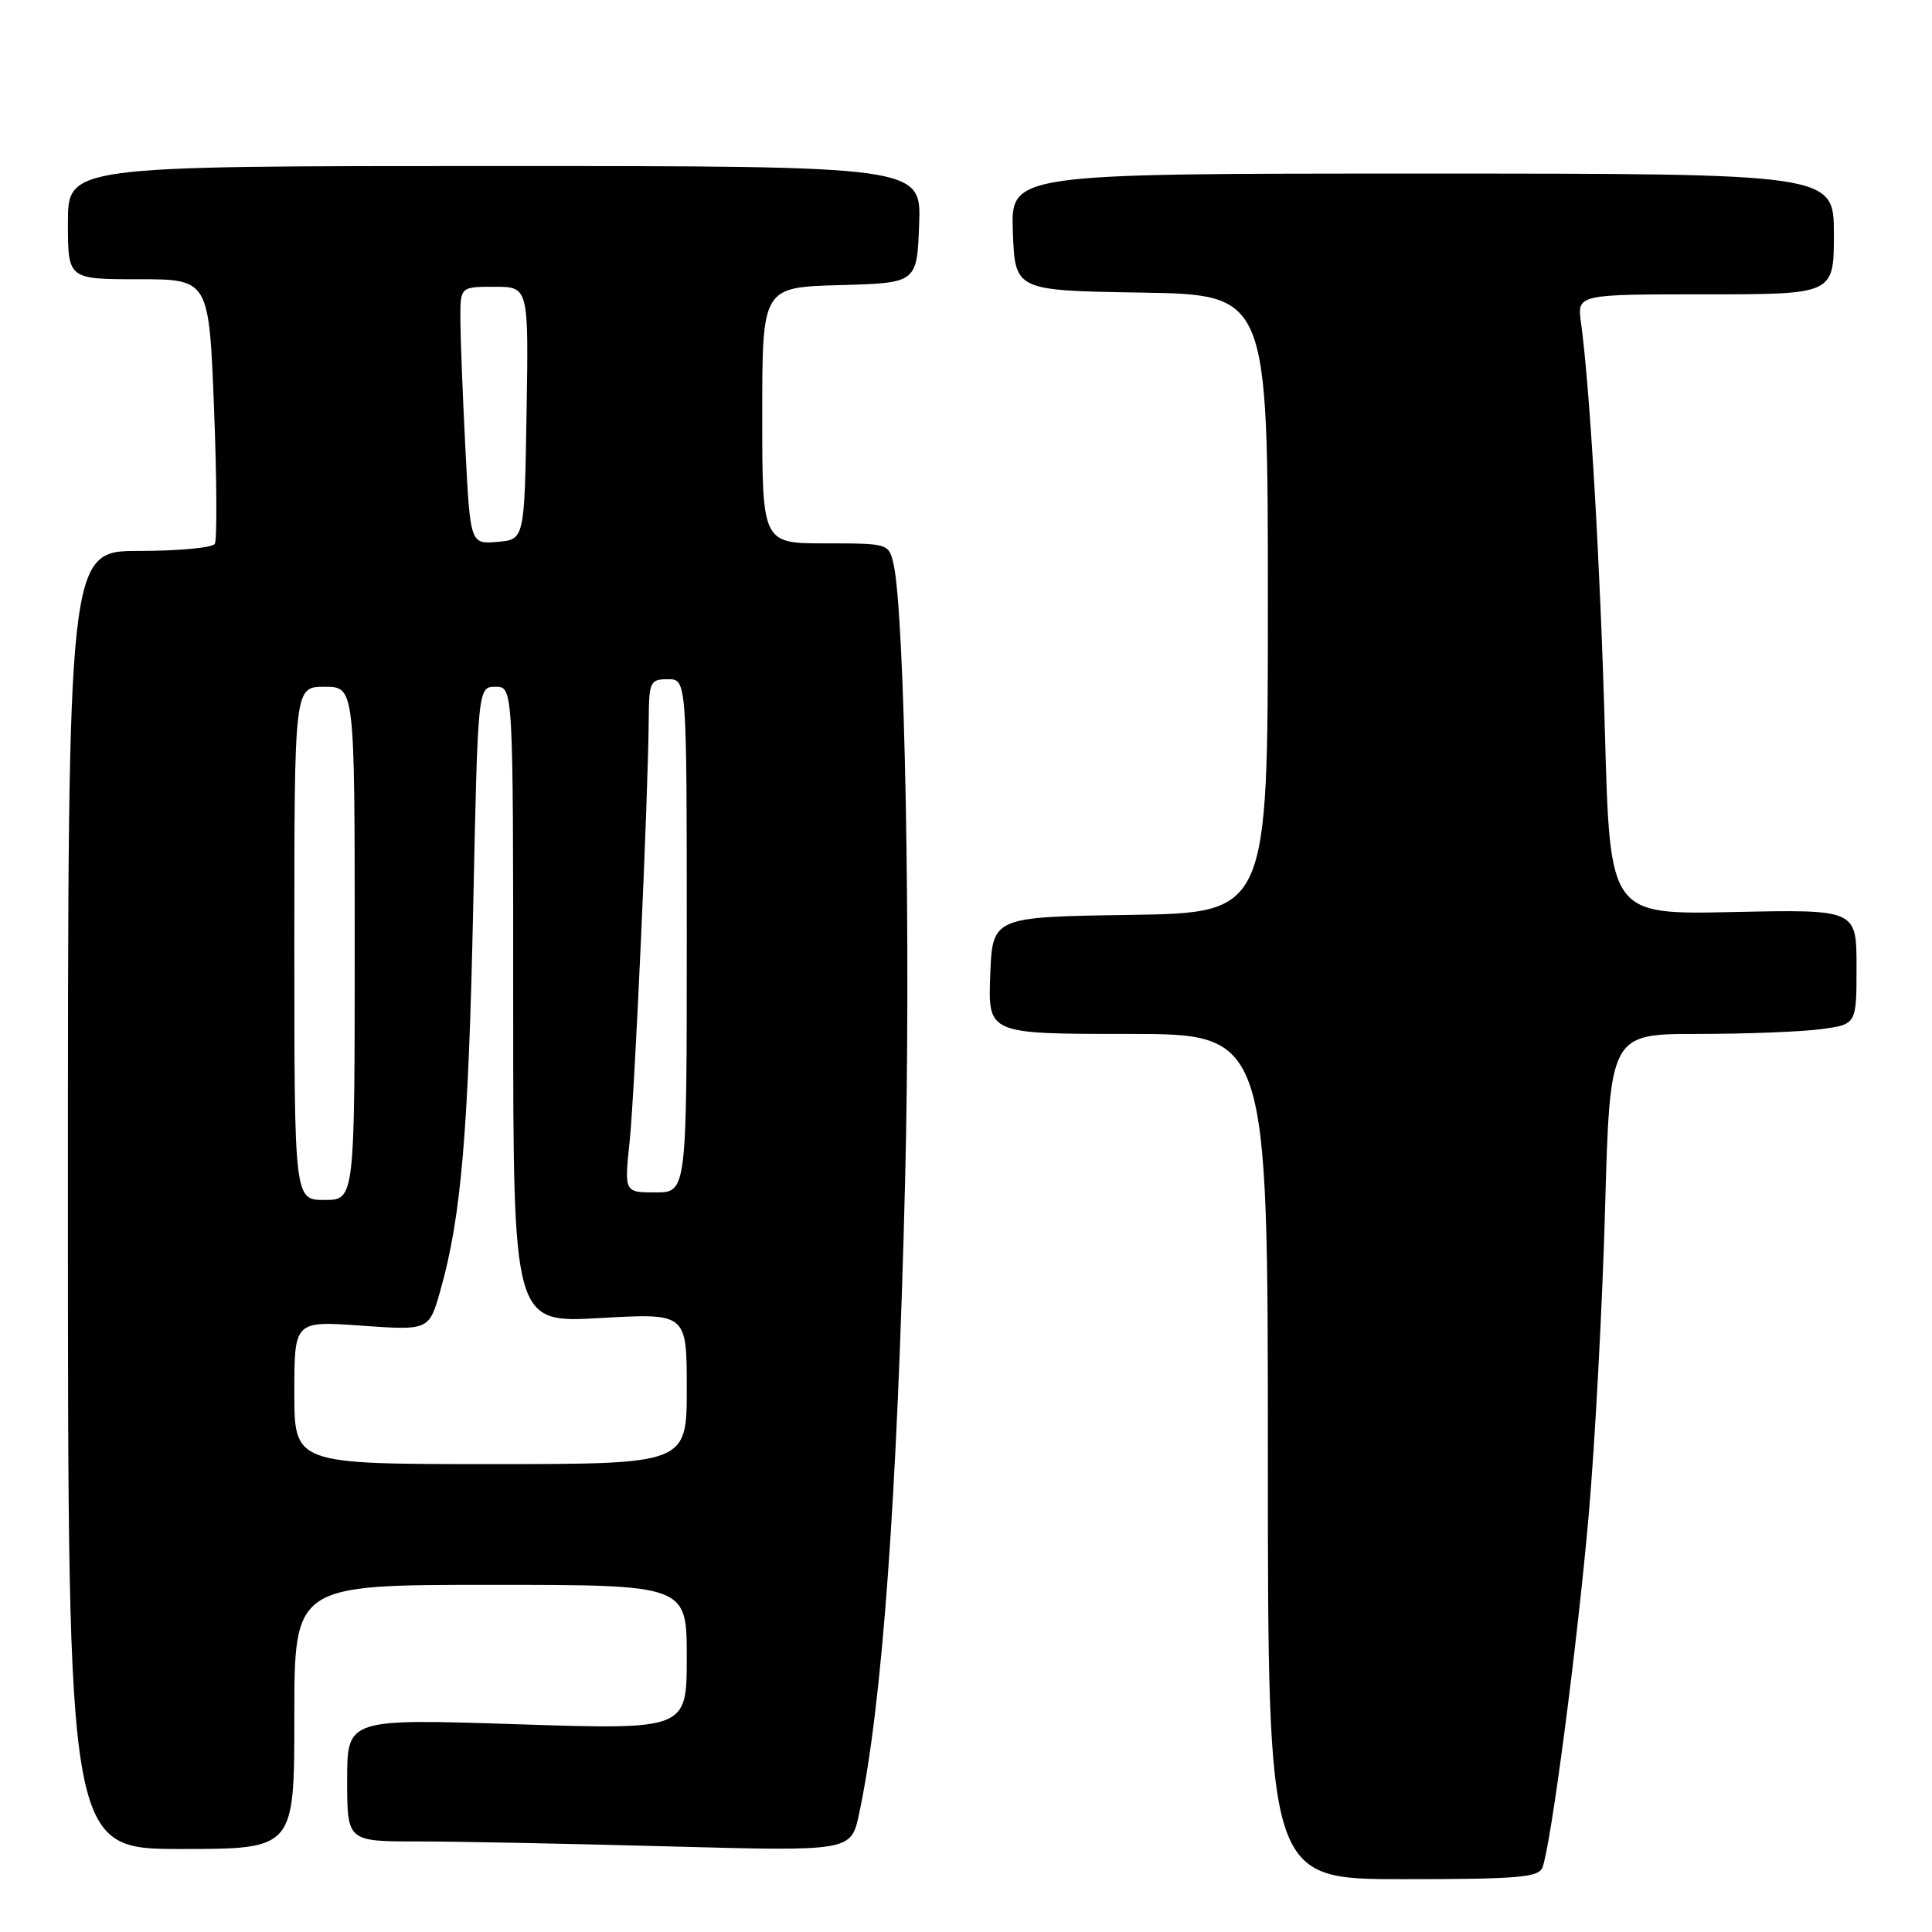 <?xml version="1.0" encoding="UTF-8" standalone="no"?>
<!DOCTYPE svg PUBLIC "-//W3C//DTD SVG 1.1//EN" "http://www.w3.org/Graphics/SVG/1.1/DTD/svg11.dtd" >
<svg xmlns="http://www.w3.org/2000/svg" xmlns:xlink="http://www.w3.org/1999/xlink" version="1.1" viewBox="0 0 256 256">
 <g >
 <path fill="currentColor"
d=" M 204.38 247.46 C 205.51 244.50 208.95 218.33 210.49 201.00 C 211.34 191.38 212.32 173.04 212.68 160.25 C 213.32 137.00 213.32 137.00 225.02 137.00 C 231.46 137.00 238.81 136.71 241.36 136.36 C 246.00 135.73 246.00 135.73 246.00 128.11 C 246.00 120.50 246.00 120.50 229.66 120.85 C 213.33 121.20 213.33 121.20 212.67 97.35 C 212.06 75.05 210.68 51.39 209.49 42.75 C 208.98 39.00 208.98 39.00 225.99 39.00 C 243.00 39.00 243.00 39.00 243.00 31.00 C 243.00 23.00 243.00 23.00 188.46 23.00 C 133.92 23.00 133.92 23.00 134.21 30.75 C 134.50 38.50 134.50 38.50 151.25 38.77 C 168.00 39.05 168.00 39.05 168.00 80.00 C 168.00 120.95 168.00 120.95 149.75 121.23 C 131.50 121.50 131.50 121.50 131.21 129.25 C 130.92 137.00 130.92 137.00 149.46 137.00 C 168.00 137.00 168.00 137.00 168.00 193.00 C 168.00 249.00 168.00 249.00 185.89 249.00 C 201.07 249.00 203.88 248.77 204.38 247.46 Z  M 39.00 227.50 C 39.00 210.00 39.00 210.00 65.00 210.00 C 91.00 210.00 91.00 210.00 91.00 219.60 C 91.00 229.20 91.00 229.20 68.50 228.47 C 46.00 227.74 46.00 227.74 46.00 235.87 C 46.00 244.00 46.00 244.00 55.34 244.00 C 60.47 244.00 75.50 244.30 88.72 244.66 C 112.77 245.31 112.77 245.31 113.83 240.35 C 116.89 226.09 118.89 198.60 119.93 156.50 C 120.71 124.98 119.89 81.22 118.40 74.75 C 117.77 72.02 117.71 72.00 109.38 72.00 C 101.00 72.00 101.00 72.00 101.00 55.03 C 101.00 38.07 101.00 38.07 111.25 37.78 C 121.50 37.50 121.50 37.50 121.79 29.75 C 122.08 22.00 122.08 22.00 65.54 22.00 C 9.00 22.00 9.00 22.00 9.00 29.50 C 9.00 37.00 9.00 37.00 18.34 37.00 C 27.69 37.00 27.69 37.00 28.36 54.07 C 28.73 63.46 28.77 71.56 28.46 72.07 C 28.14 72.58 23.63 73.00 18.44 73.00 C 9.00 73.00 9.00 73.00 9.00 159.00 C 9.00 245.00 9.00 245.00 24.00 245.00 C 39.00 245.00 39.00 245.00 39.00 227.50 Z  M 39.00 184.51 C 39.00 175.02 39.00 175.02 47.93 175.66 C 56.86 176.29 56.86 176.29 58.38 170.89 C 61.11 161.24 62.07 149.99 62.70 120.25 C 63.32 91.00 63.32 91.00 65.66 91.00 C 68.00 91.00 68.00 91.00 68.00 133.15 C 68.00 175.30 68.00 175.30 79.50 174.65 C 91.00 173.99 91.00 173.99 91.00 184.00 C 91.00 194.00 91.00 194.00 65.00 194.00 C 39.00 194.00 39.00 194.00 39.00 184.51 Z  M 39.00 125.00 C 39.00 91.00 39.00 91.00 43.00 91.00 C 47.00 91.00 47.00 91.00 47.00 125.00 C 47.00 159.00 47.00 159.00 43.00 159.00 C 39.00 159.00 39.00 159.00 39.00 125.00 Z  M 83.43 151.25 C 84.12 144.60 85.89 105.47 85.96 95.25 C 86.00 90.33 86.16 90.00 88.50 90.00 C 91.00 90.00 91.00 90.00 91.00 124.00 C 91.00 158.00 91.00 158.00 86.86 158.00 C 82.72 158.00 82.72 158.00 83.43 151.25 Z  M 61.66 59.30 C 61.30 52.26 61.01 44.59 61.00 42.25 C 61.00 38.00 61.00 38.00 65.52 38.00 C 70.05 38.00 70.05 38.00 69.77 54.75 C 69.50 71.50 69.50 71.50 65.91 71.80 C 62.31 72.10 62.31 72.10 61.66 59.30 Z "/>
</g>
</svg>